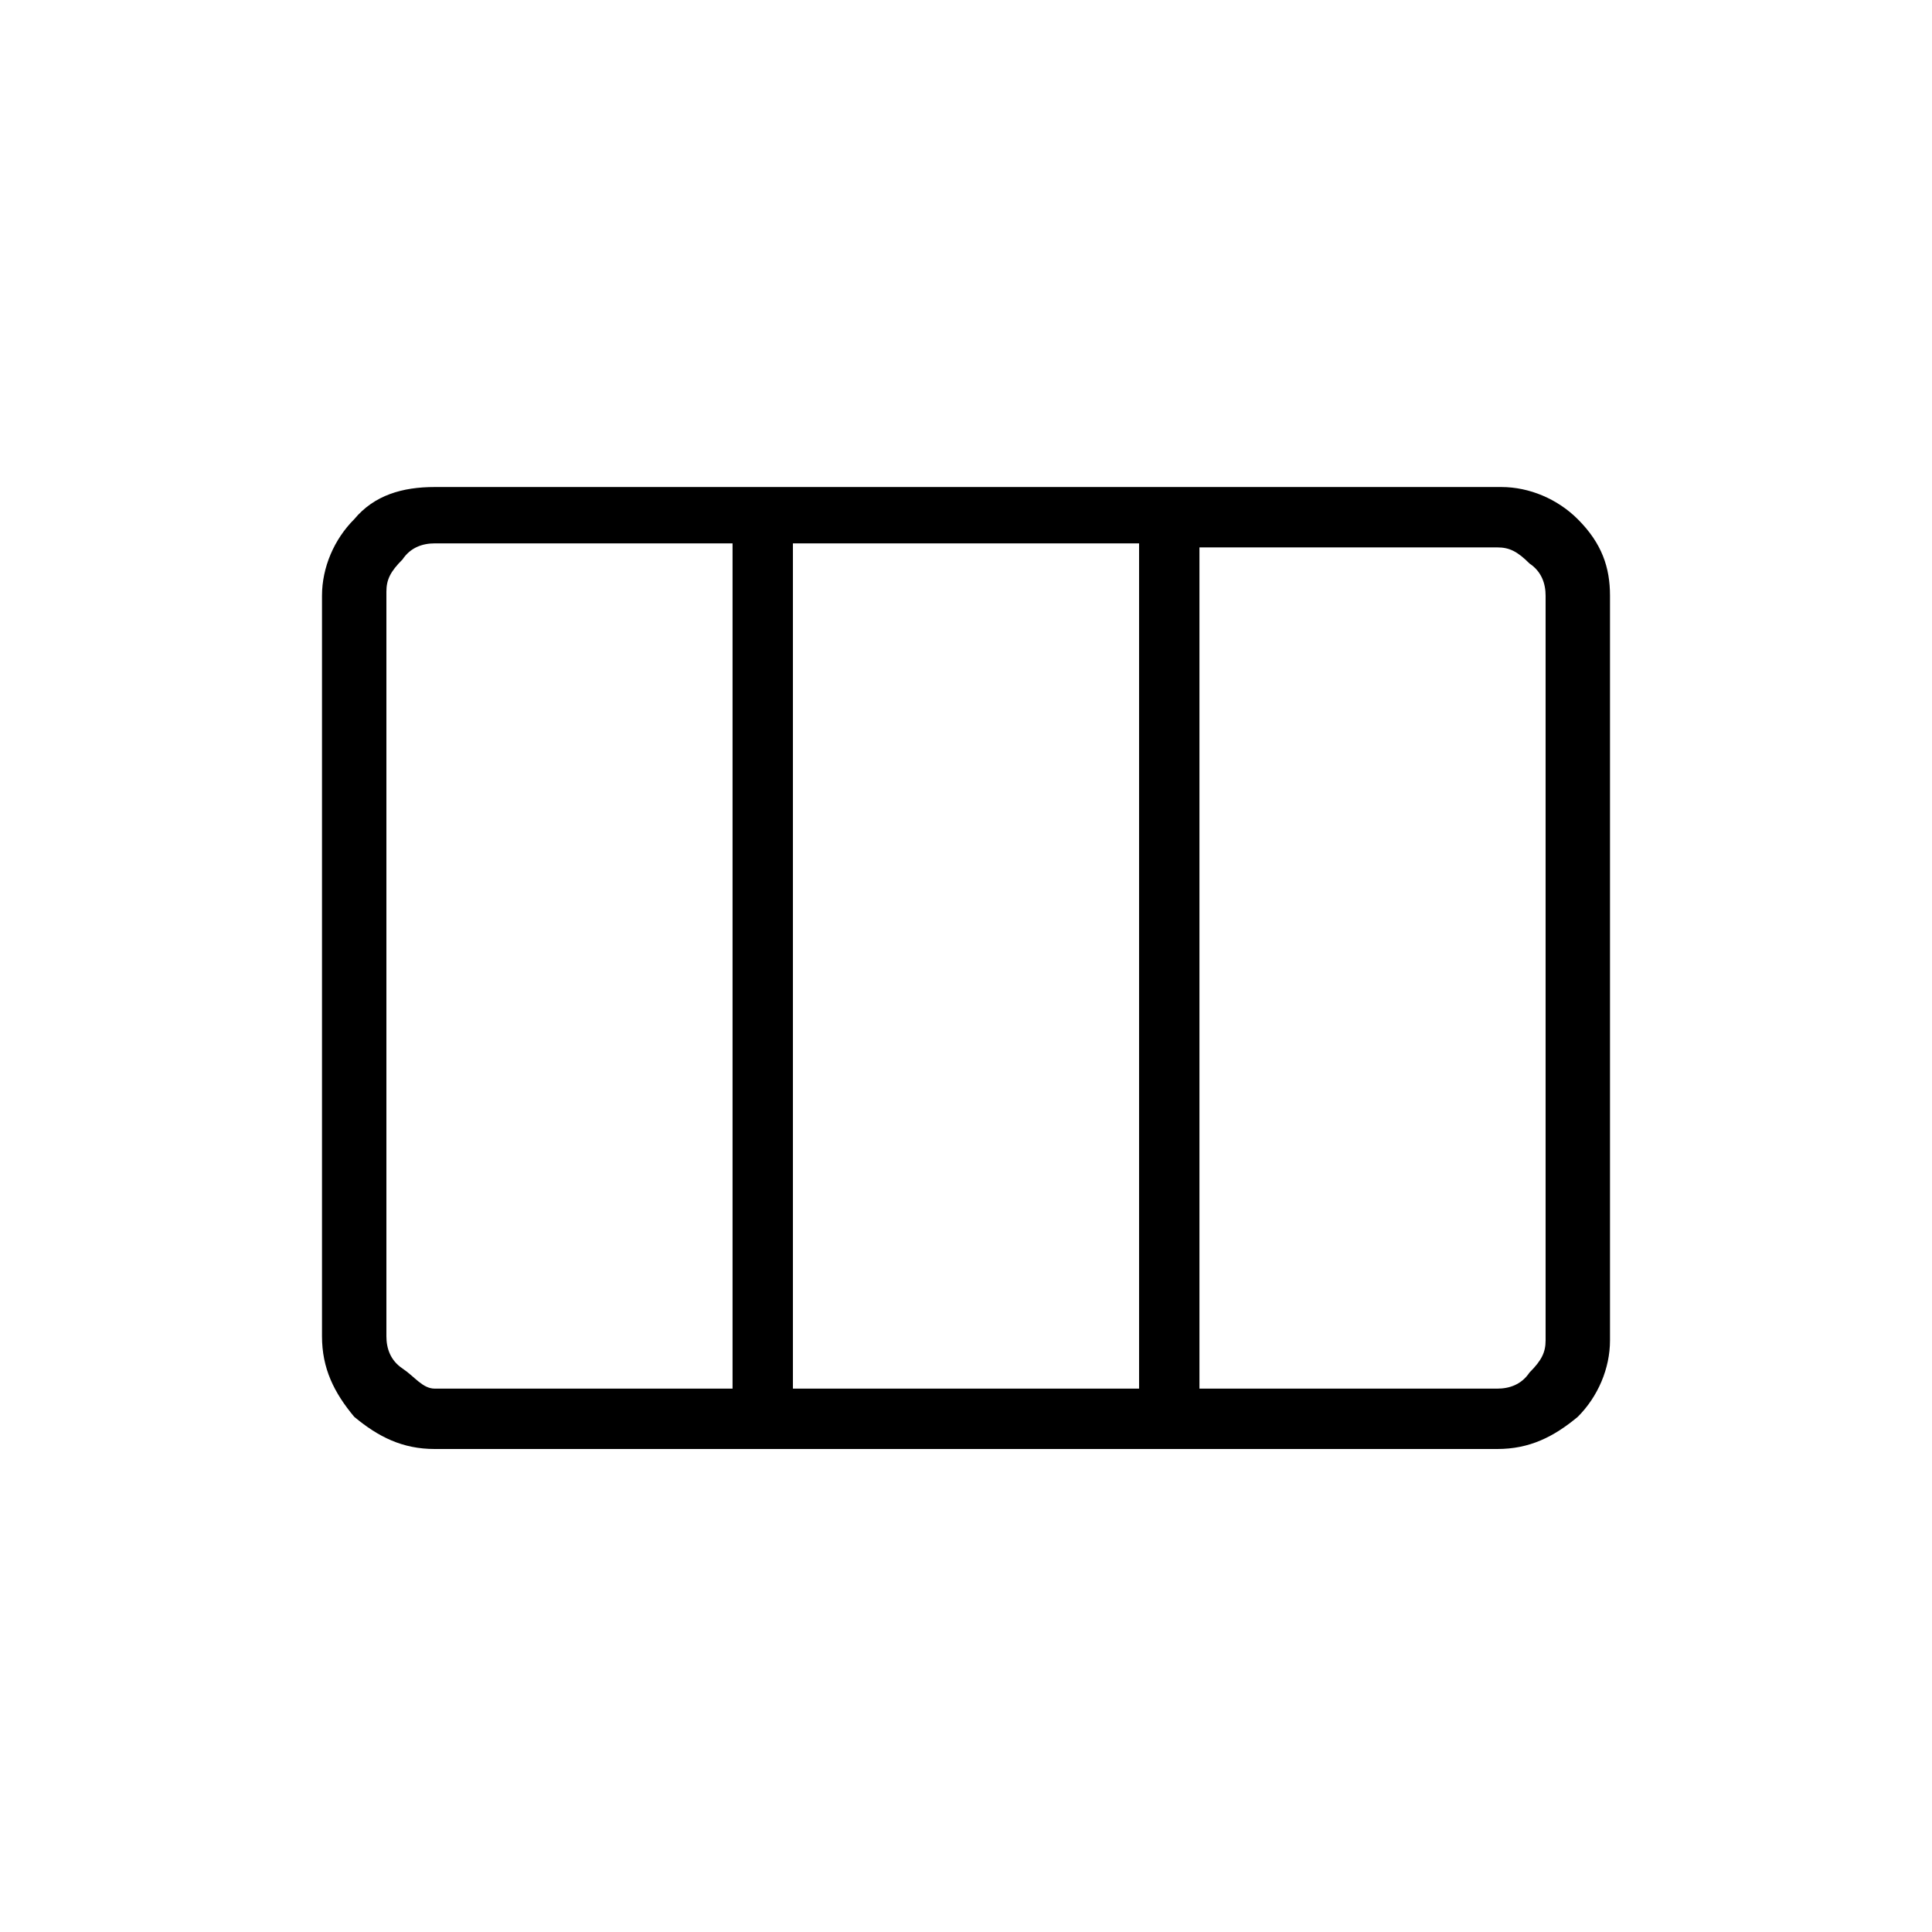 <?xml version="1.0" encoding="utf-8"?>
<!-- Generator: Adobe Illustrator 26.3.1, SVG Export Plug-In . SVG Version: 6.00 Build 0)  -->
<svg version="1.1" id="Слой_1" xmlns="http://www.w3.org/2000/svg" xmlns:xlink="http://www.w3.org/1999/xlink" x="0px" y="0px"
	 viewBox="0 0 48 48" style="enable-background:new 0 0 48 48;" xml:space="preserve">
<path d="M8,33.2V14.8c0-0.7,0.3-1.4,0.8-1.9c0.5-0.6,1.2-0.8,2-0.8h26.5c0.7,0,1.4,0.3,1.9,0.8c0.6,0.6,0.8,1.2,0.8,1.9v18.5
	c0,0.7-0.3,1.4-0.8,1.9c-0.6,0.5-1.2,0.8-2,0.8H10.8c-0.8,0-1.4-0.3-2-0.8C8.3,34.6,8,34,8,33.2z M10.8,34.5h7.4v-21h-7.4
	c-0.3,0-0.6,0.1-0.8,0.4c-0.3,0.3-0.4,0.5-0.4,0.8v18.5c0,0.3,0.1,0.6,0.4,0.8S10.5,34.5,10.8,34.5z M19.7,34.5h8.6v-21h-8.6V34.5z
	 M29.8,34.5h7.4c0.3,0,0.6-0.1,0.8-0.4c0.3-0.3,0.4-0.5,0.4-0.8V14.8c0-0.3-0.1-0.6-0.4-0.8c-0.3-0.3-0.5-0.4-0.8-0.4h-7.4
	C29.8,13.5,29.8,34.5,29.8,34.5z"/>
</svg>
